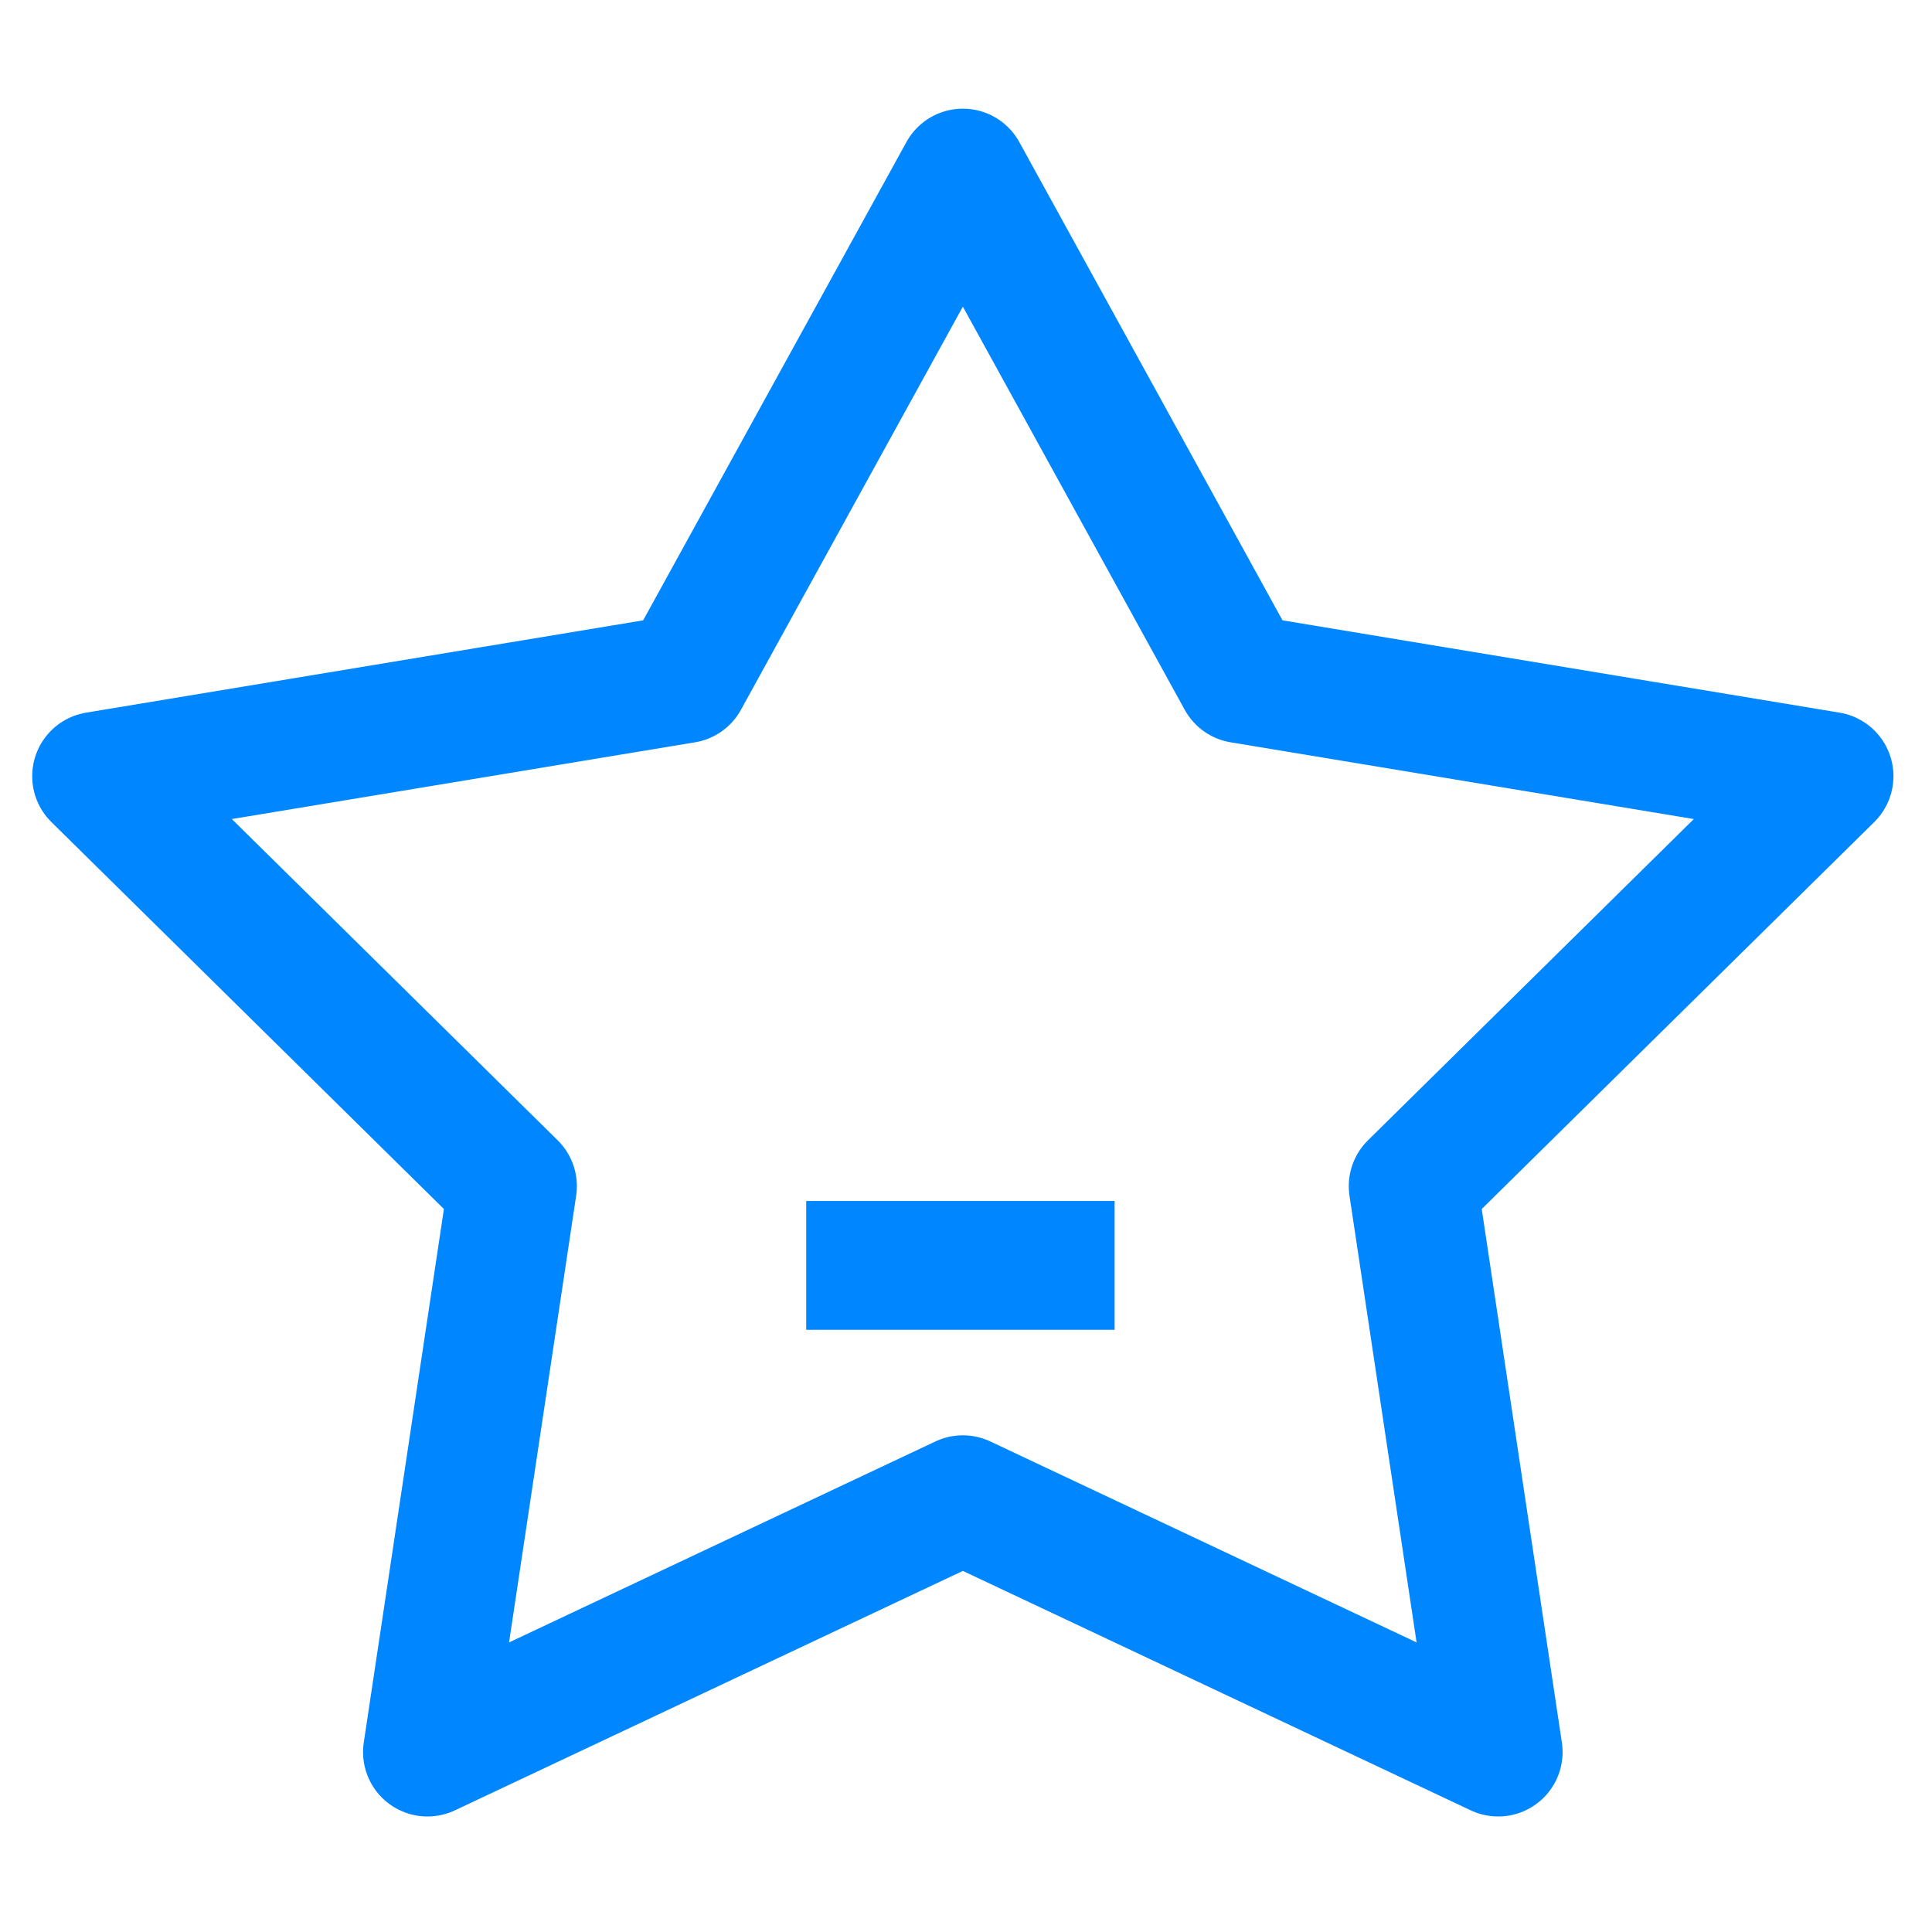 <?xml version="1.0" encoding="UTF-8"?>
<svg width="24px" height="24px" viewBox="0 0 24 24" version="1.1" xmlns="http://www.w3.org/2000/svg" xmlns:xlink="http://www.w3.org/1999/xlink">
    <title>pingfen</title>
    <g id="页面-1" stroke="none" stroke-width="1" fill="none" fill-rule="evenodd" stroke-linejoin="round">
        <g id="策略项目管理" transform="translate(-1292, -276)" stroke="#0086FF" stroke-width="1.6">
            <g id="流程控制" transform="translate(1268, 196)">
                <g id="评分" transform="translate(12, 80)">
                    <g id="编组" transform="translate(12, 1)">
                        <g id="编组" transform="translate(1.2, 1.15)">
                            <polygon id="星形-2" points="10.761 16.48 4.11 19.615 5.166 12.585 -4.09006162e-13 7.492 7.303 6.282 10.761 0 14.218 6.282 21.521 7.492 16.355 12.585 17.411 19.615"></polygon>
                            <line x1="8.815" y1="13.569" x2="12.646" y2="13.569" id="路径-2"></line>
                        </g>
                    </g>
                </g>
            </g>
        </g>
    </g>
</svg>